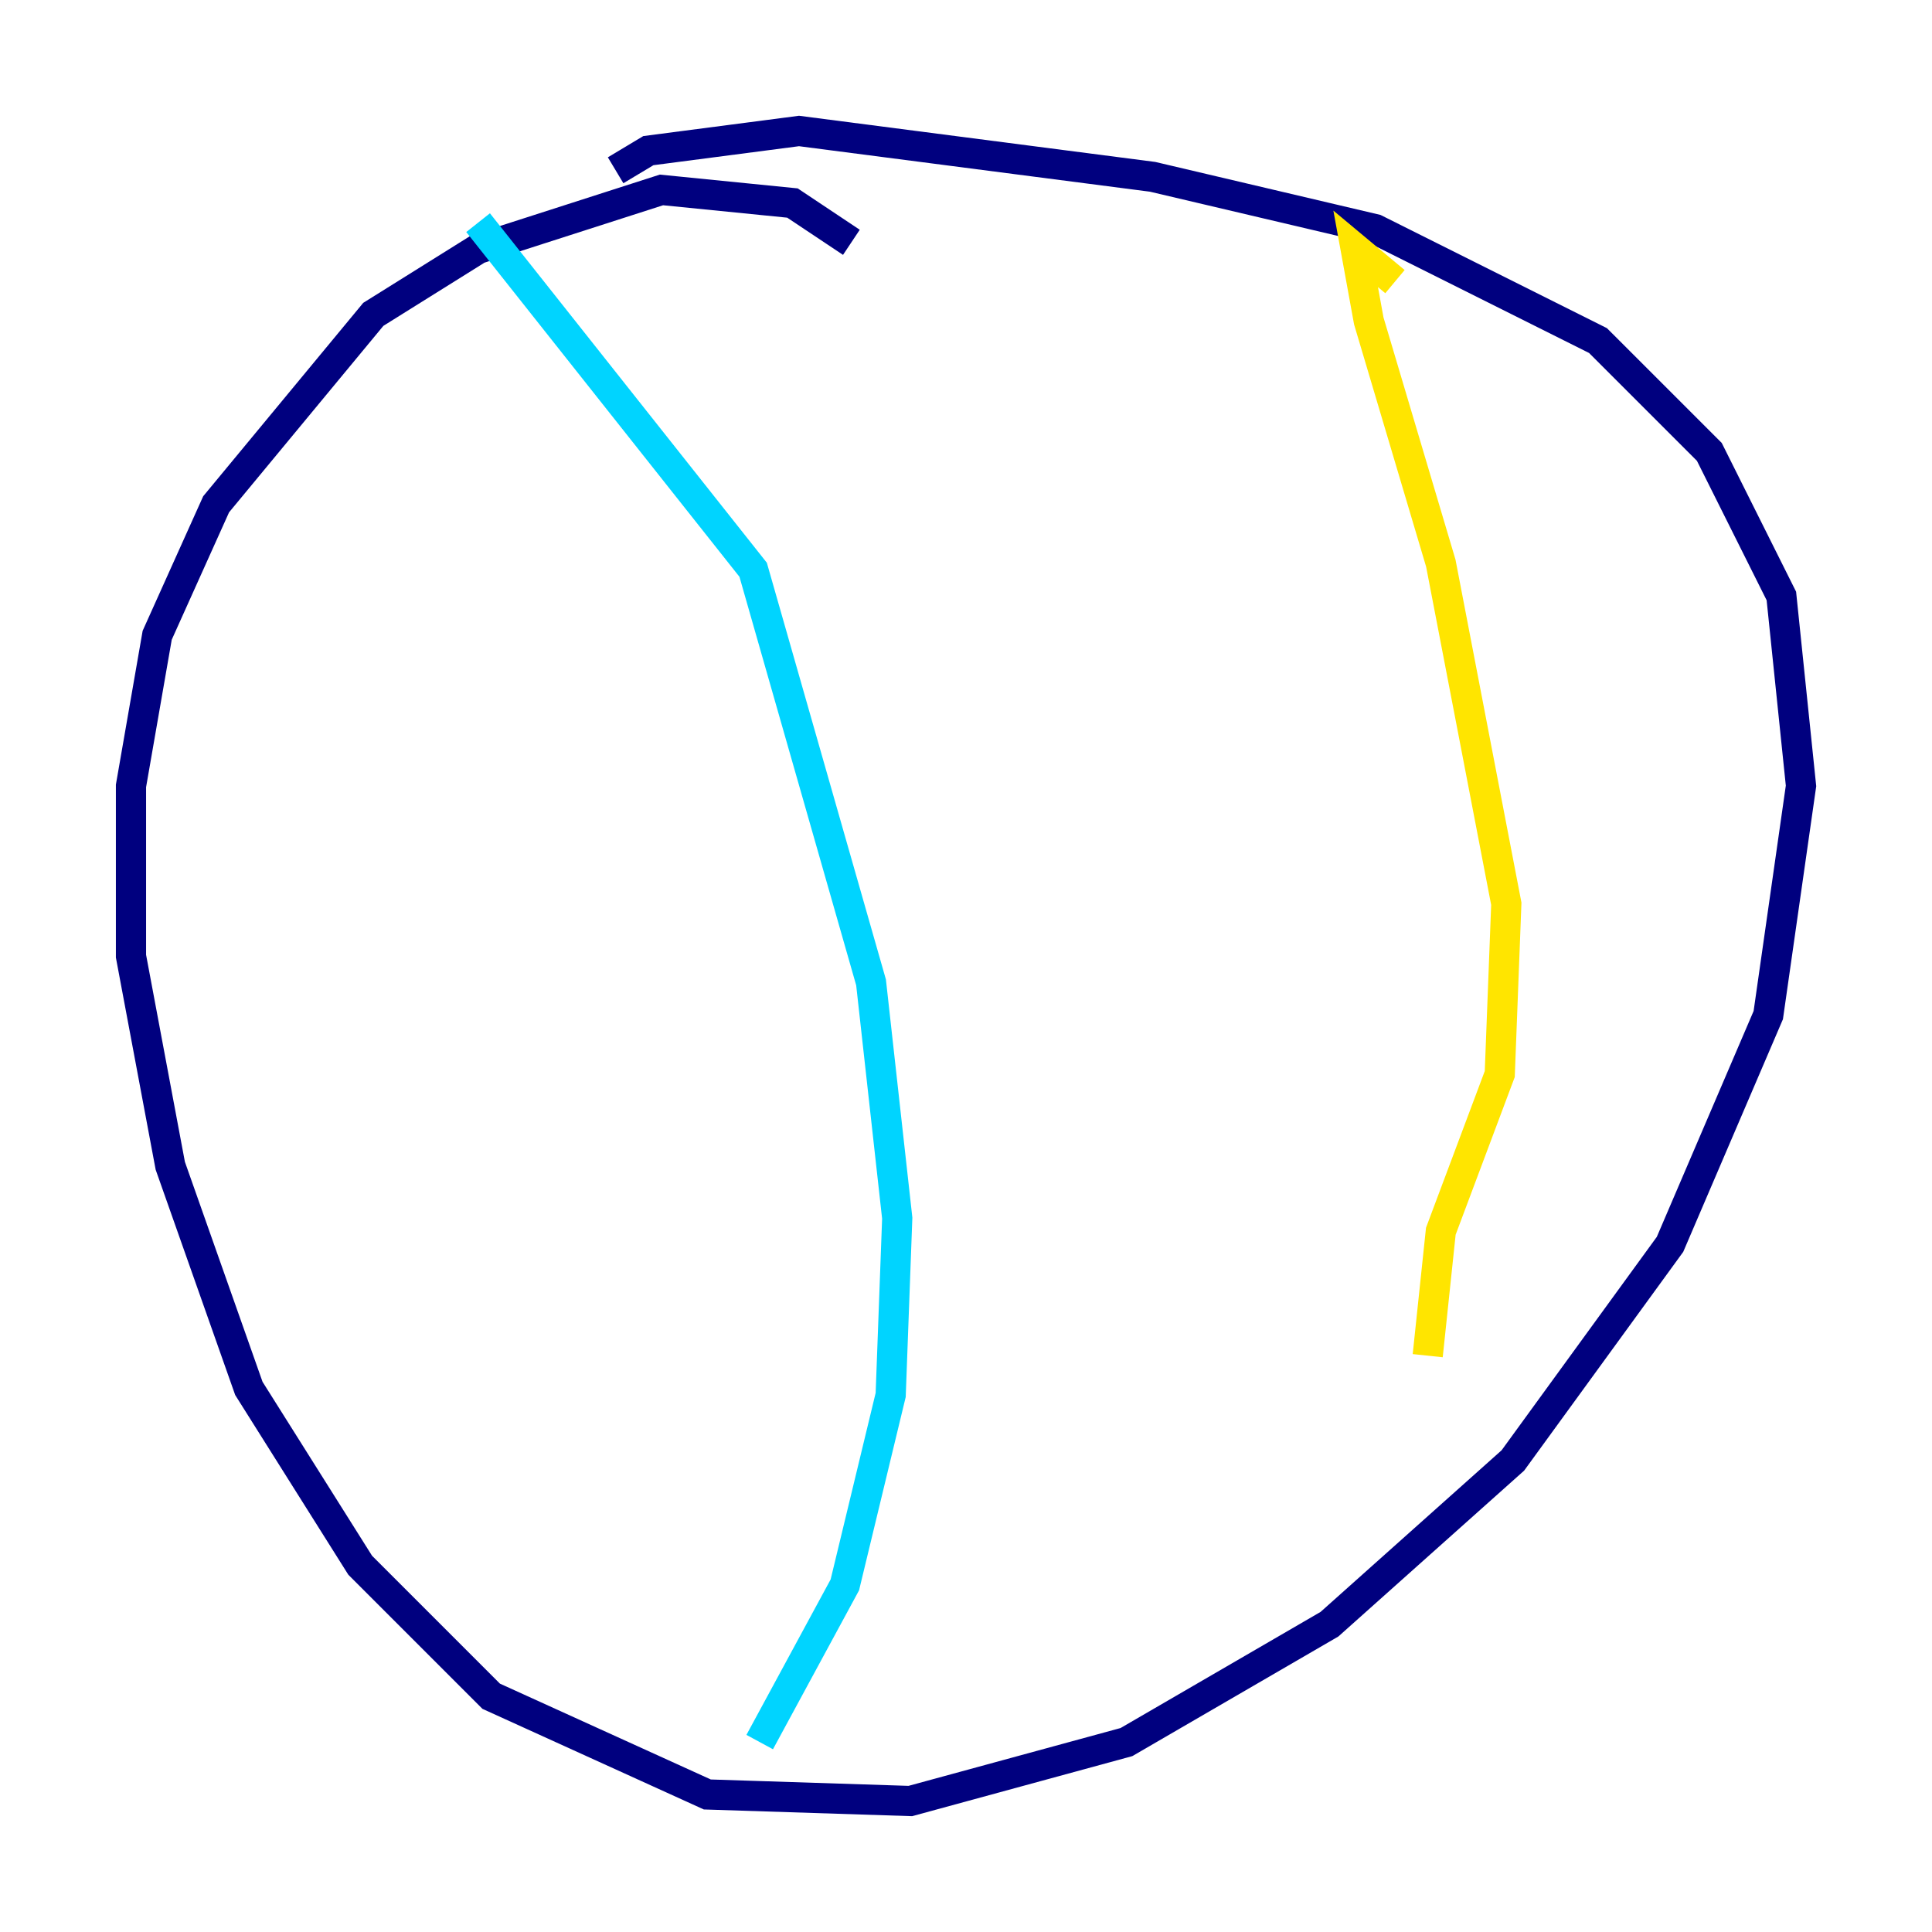 <?xml version="1.0" encoding="utf-8" ?>
<svg baseProfile="tiny" height="128" version="1.2" viewBox="0,0,128,128" width="128" xmlns="http://www.w3.org/2000/svg" xmlns:ev="http://www.w3.org/2001/xml-events" xmlns:xlink="http://www.w3.org/1999/xlink"><defs /><polyline fill="none" points="56.407,16.054 52.502,13.451 43.824,12.583 31.675,16.488 24.732,20.827 14.319,33.41 10.414,42.088 8.678,52.068 8.678,63.349 11.281,77.234 16.488,91.986 23.864,103.702 32.542,112.38 46.861,118.888 60.312,119.322 74.63,115.417 88.081,107.607 100.231,96.759 110.644,82.441 117.153,67.254 119.322,52.068 118.02,39.485 113.248,29.939 105.871,22.563 91.119,15.186 76.366,11.715 52.936,8.678 42.956,9.98 40.786,11.281" stroke="#00007f" stroke-width="2" /><polyline fill="none" points="31.675,14.752 49.898,37.749 57.709,65.085 59.444,80.705 59.01,92.42 55.973,105.003 50.332,115.417" stroke="#00d4ff" stroke-width="2" /><polyline fill="none" points="92.42,18.658 89.817,16.488 90.685,21.261 95.458,37.315 99.797,59.878 99.363,71.159 95.458,81.573 94.59,89.817" stroke="#ffe500" stroke-width="2" /><polyline fill="none" points="28.637,39.051 28.637,39.051" stroke="#7f0000" stroke-width="2" /></svg>
